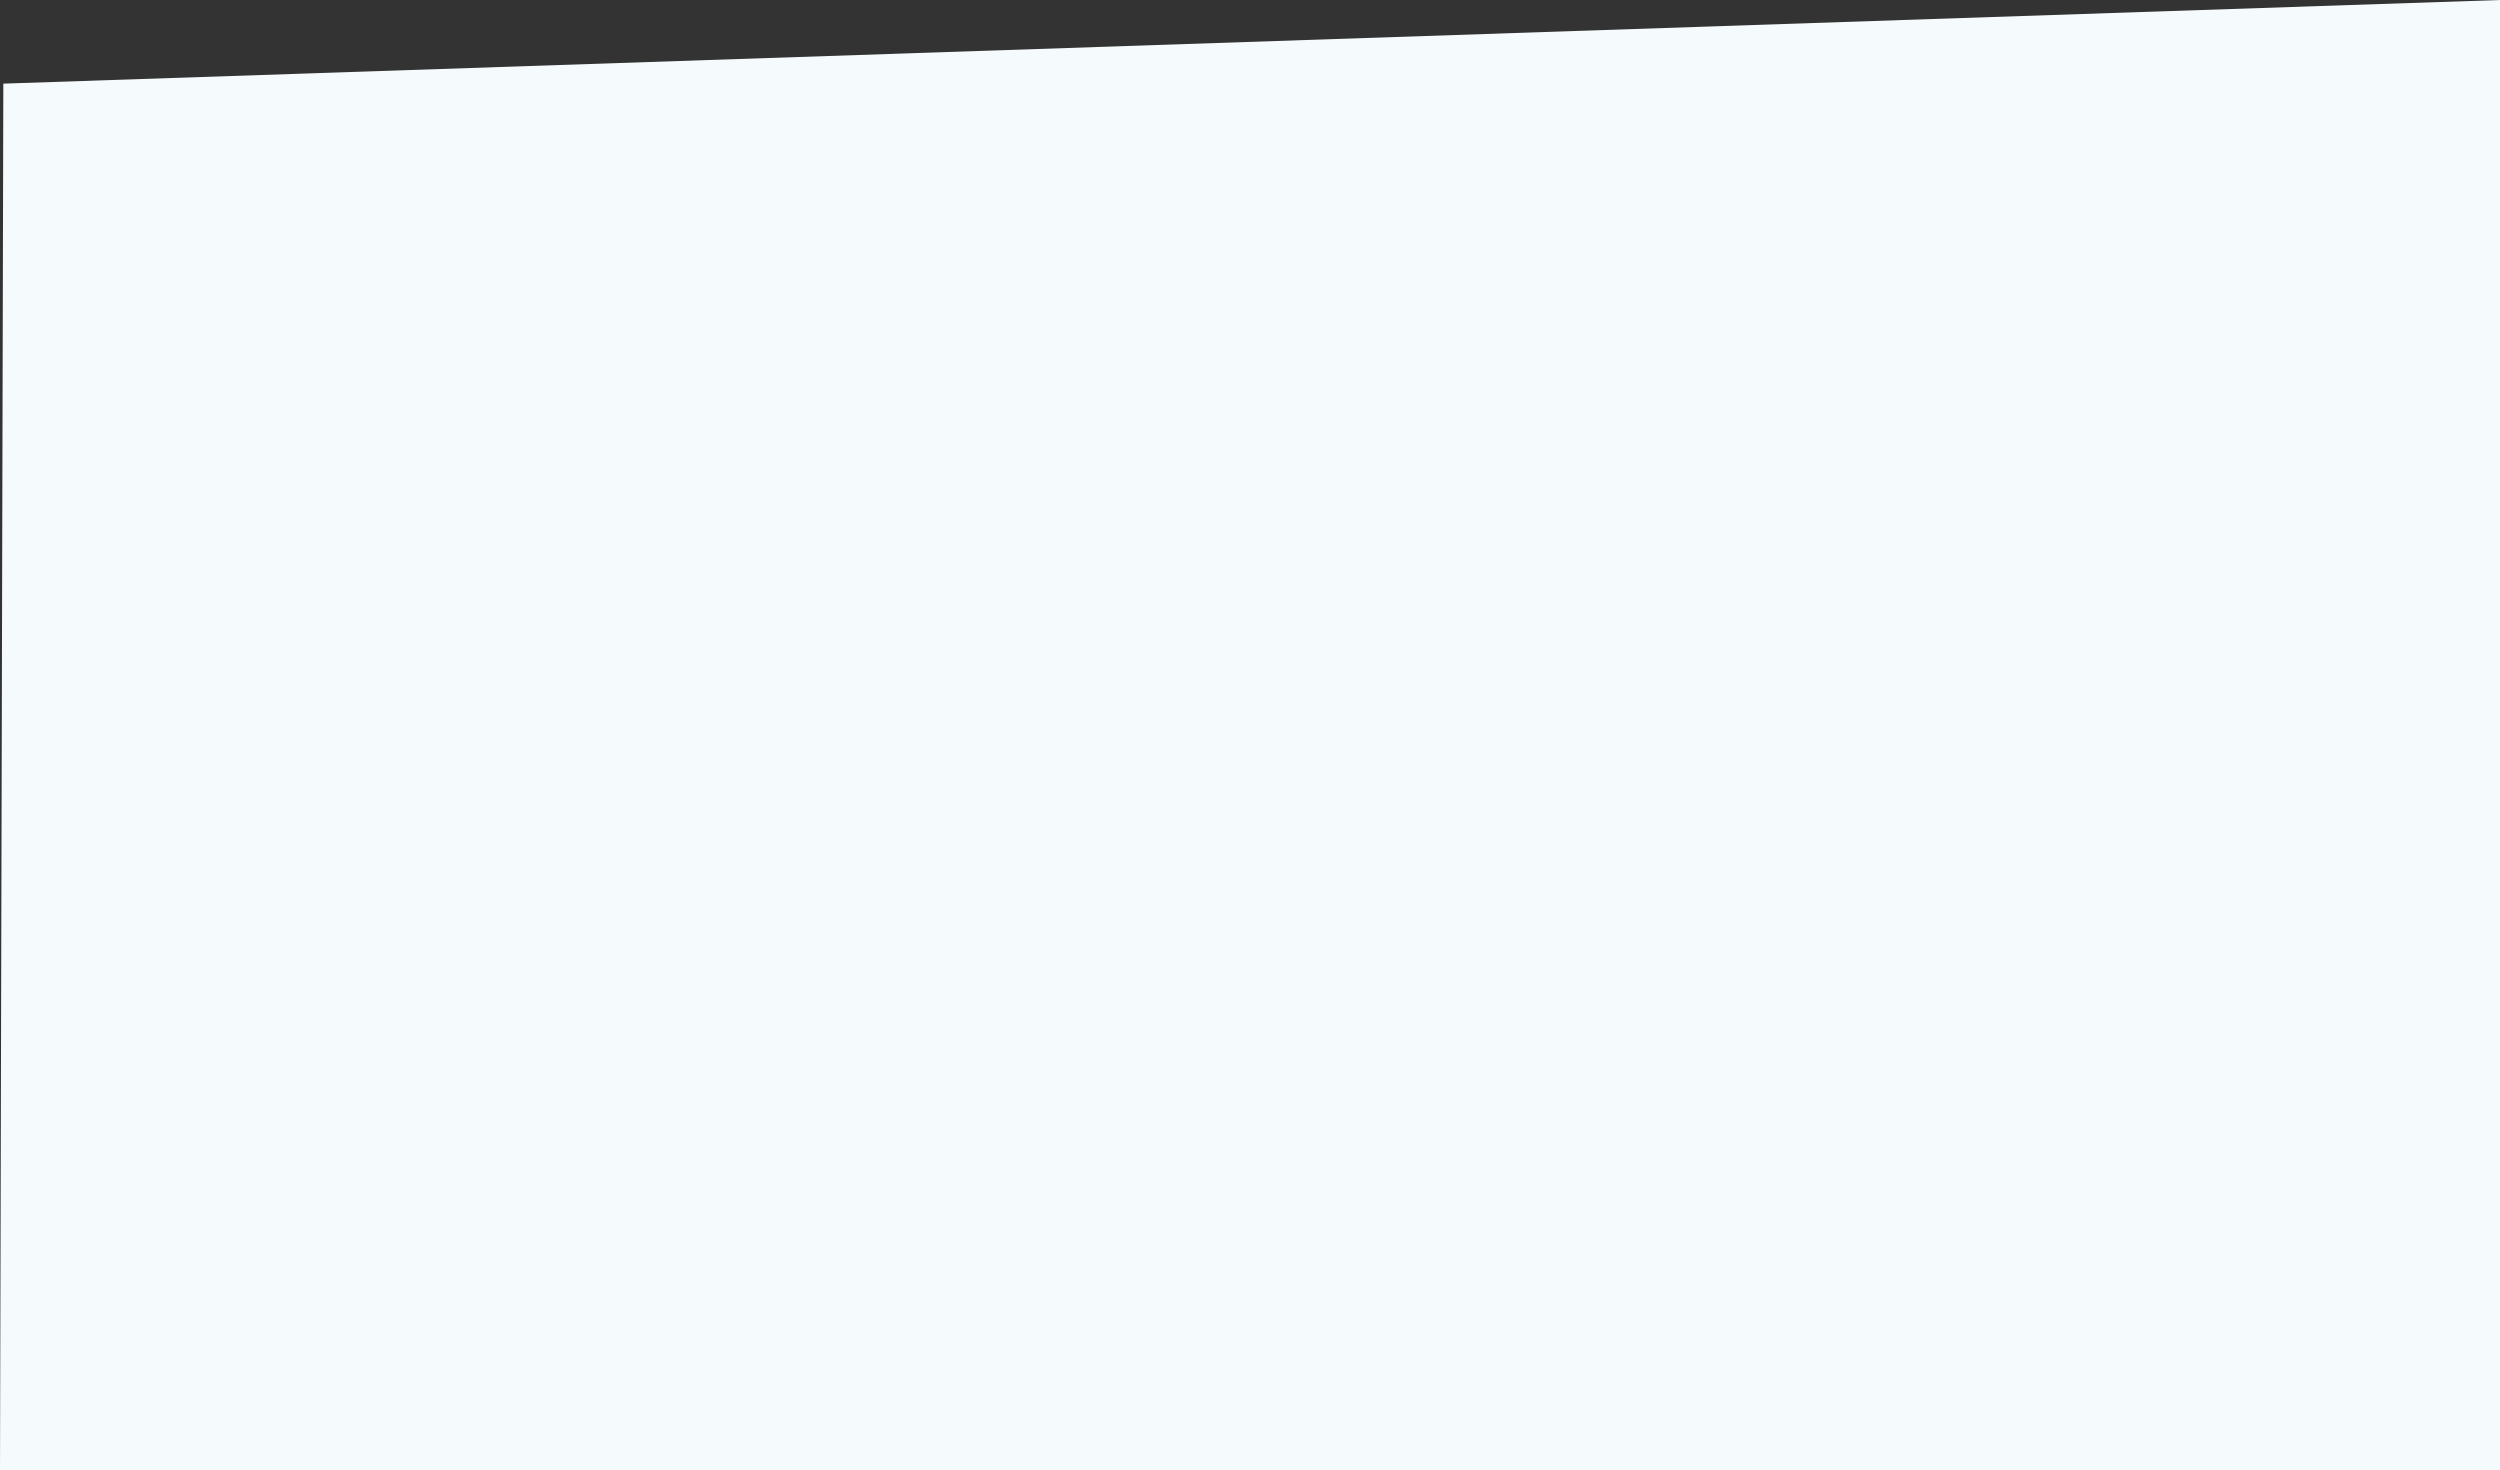 <svg width="1440" height="847" fill="none" xmlns="http://www.w3.org/2000/svg"><rect width="100%" height="100%" fill="#333333" stroke="none"/><path d="M1.918 48.174 1440 0v847H0L1.918 48.174Z" fill="#F5FBFC"/></svg>